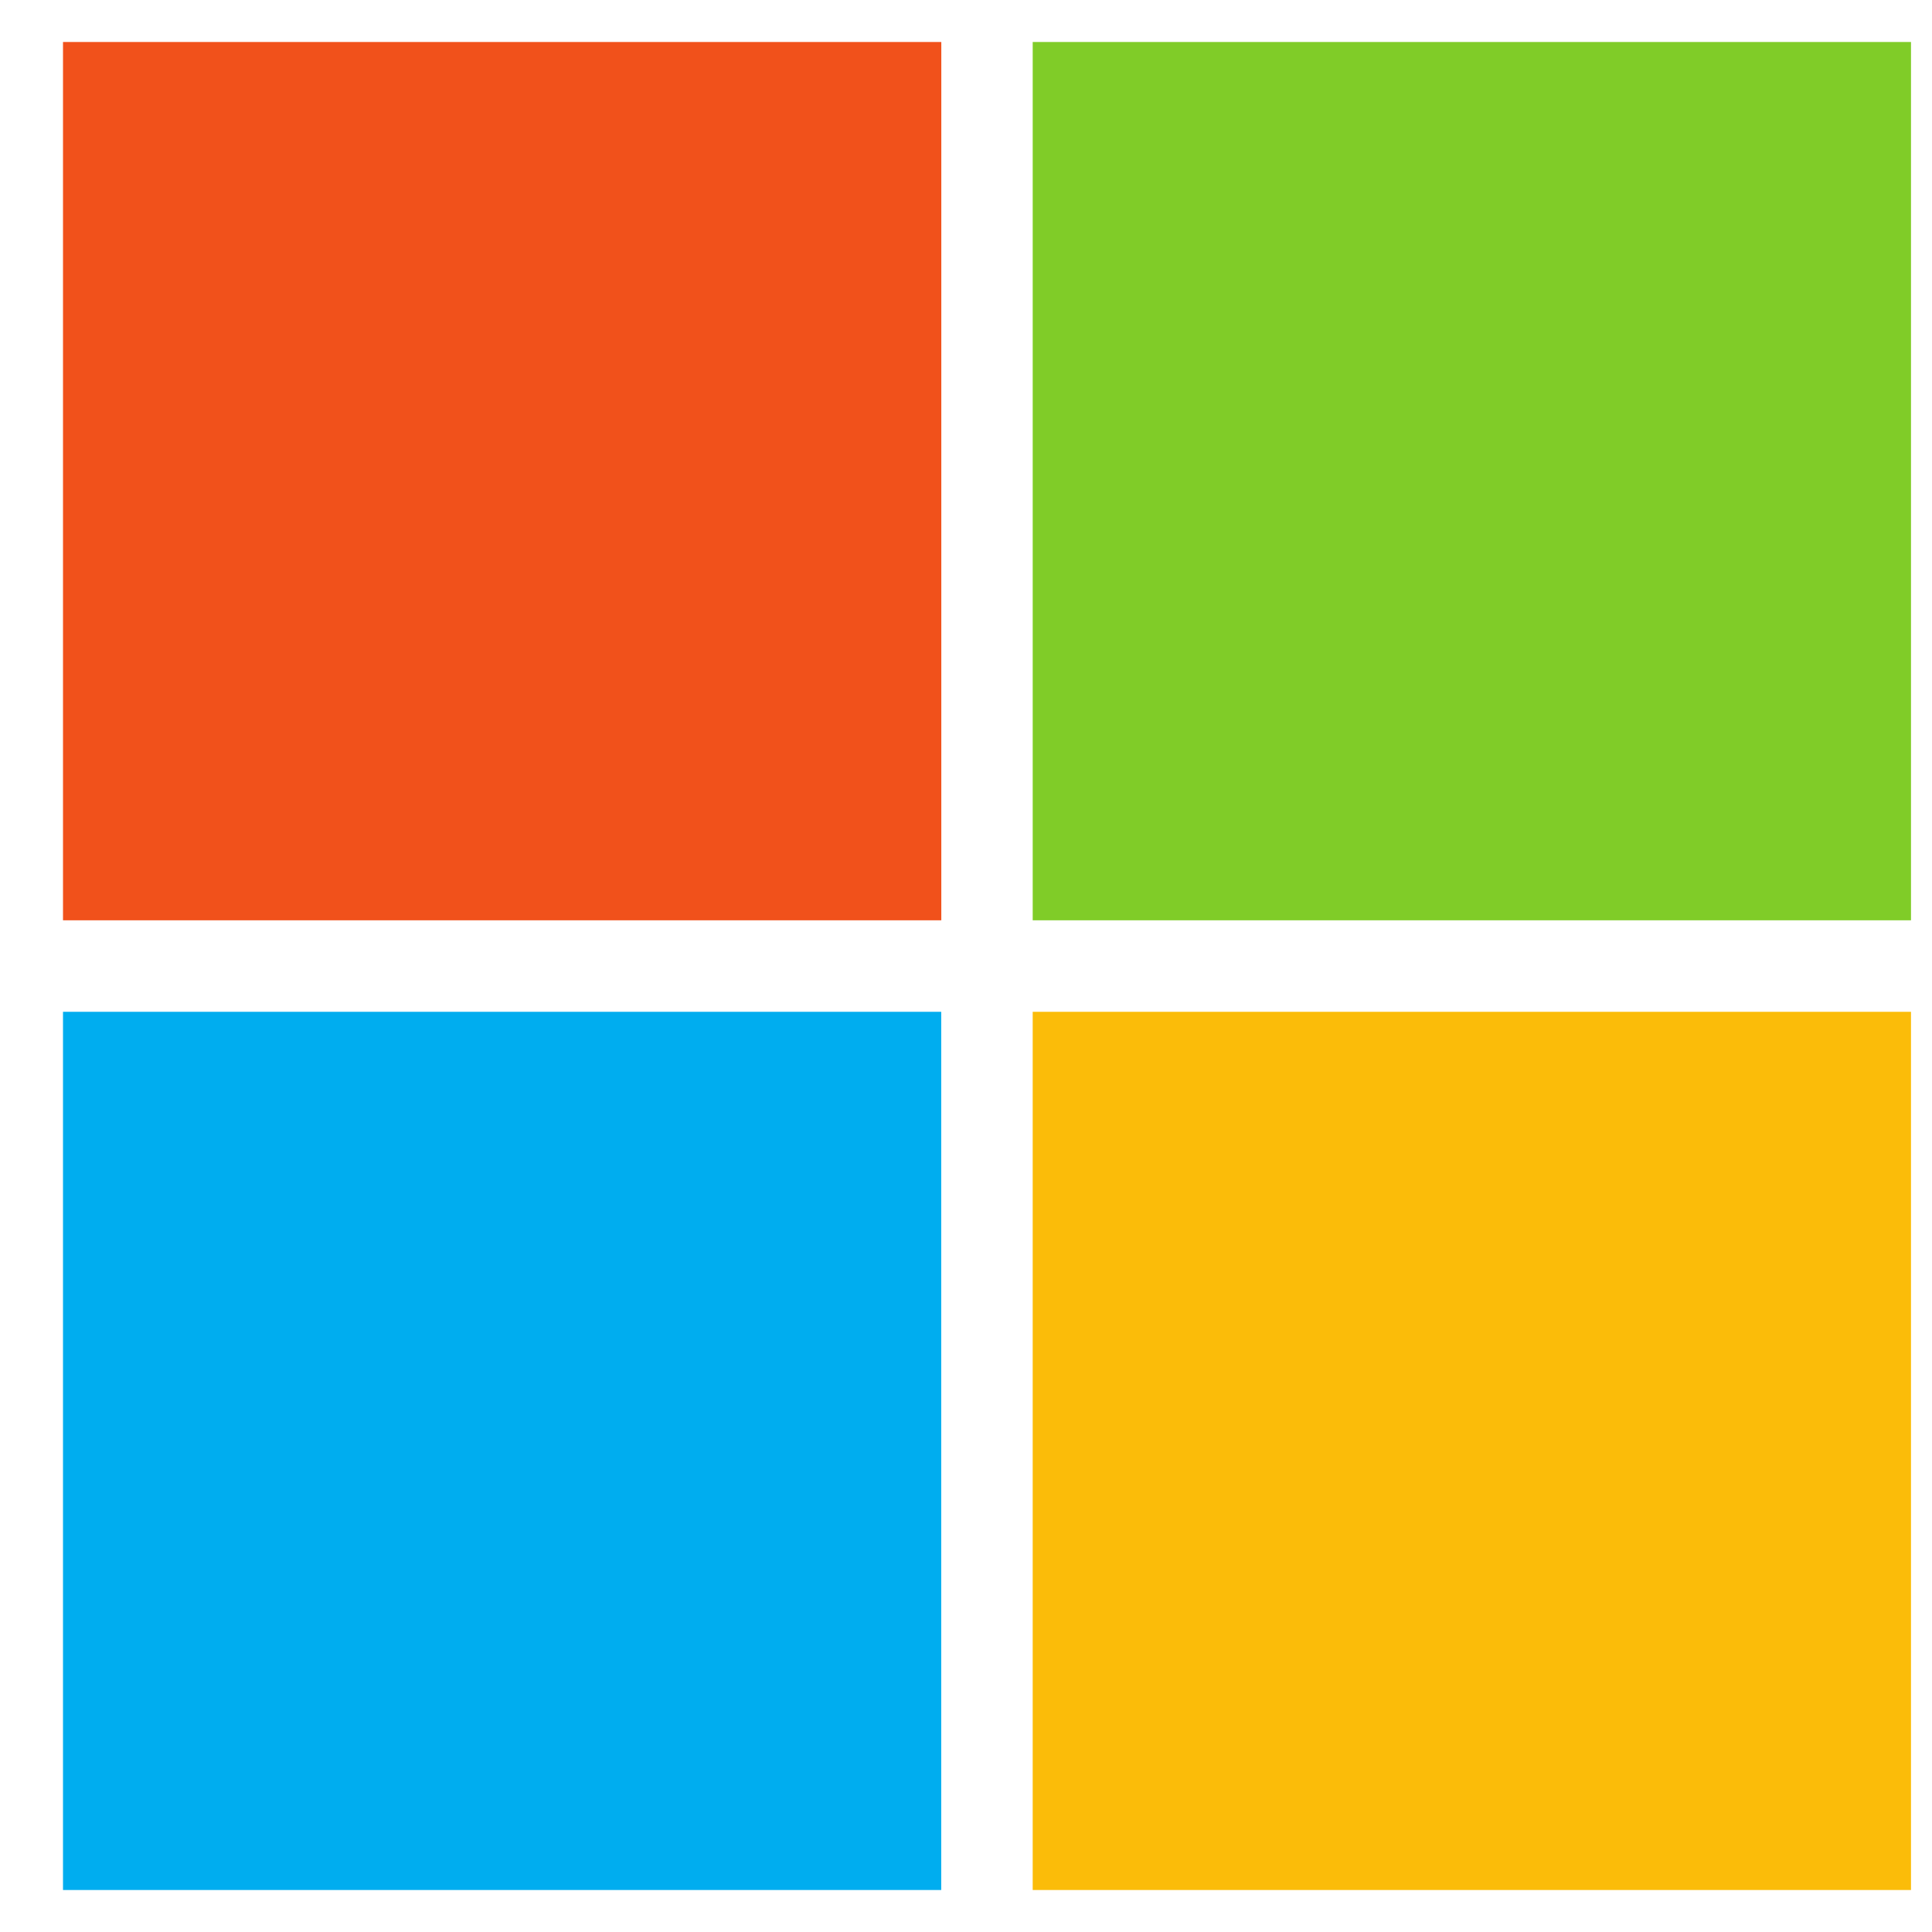 <svg width="23" height="23" viewBox="0 0 23 23" fill="none" xmlns="http://www.w3.org/2000/svg">
<g clip-path="url(#clip0_1816_8656)">
<path d="M11.206 10.956H0.75V0.5H11.206V10.956Z" fill="#F1511B"/>
<path d="M22.75 10.956H12.294V0.5H22.75V10.956Z" fill="#80CC28"/>
<path d="M11.205 22.5H0.75V12.045H11.205V22.5Z" fill="#00ADEF"/>
<path d="M22.75 22.5H12.294V12.045H22.75V22.5Z" fill="#FBBC09"/>
</g>
<defs>
<clipPath id="clip0_1816_8656">
<rect width="22" height="22" fill="white" transform="translate(0.75 0.5)"/>
</clipPath>
</defs>
</svg>
